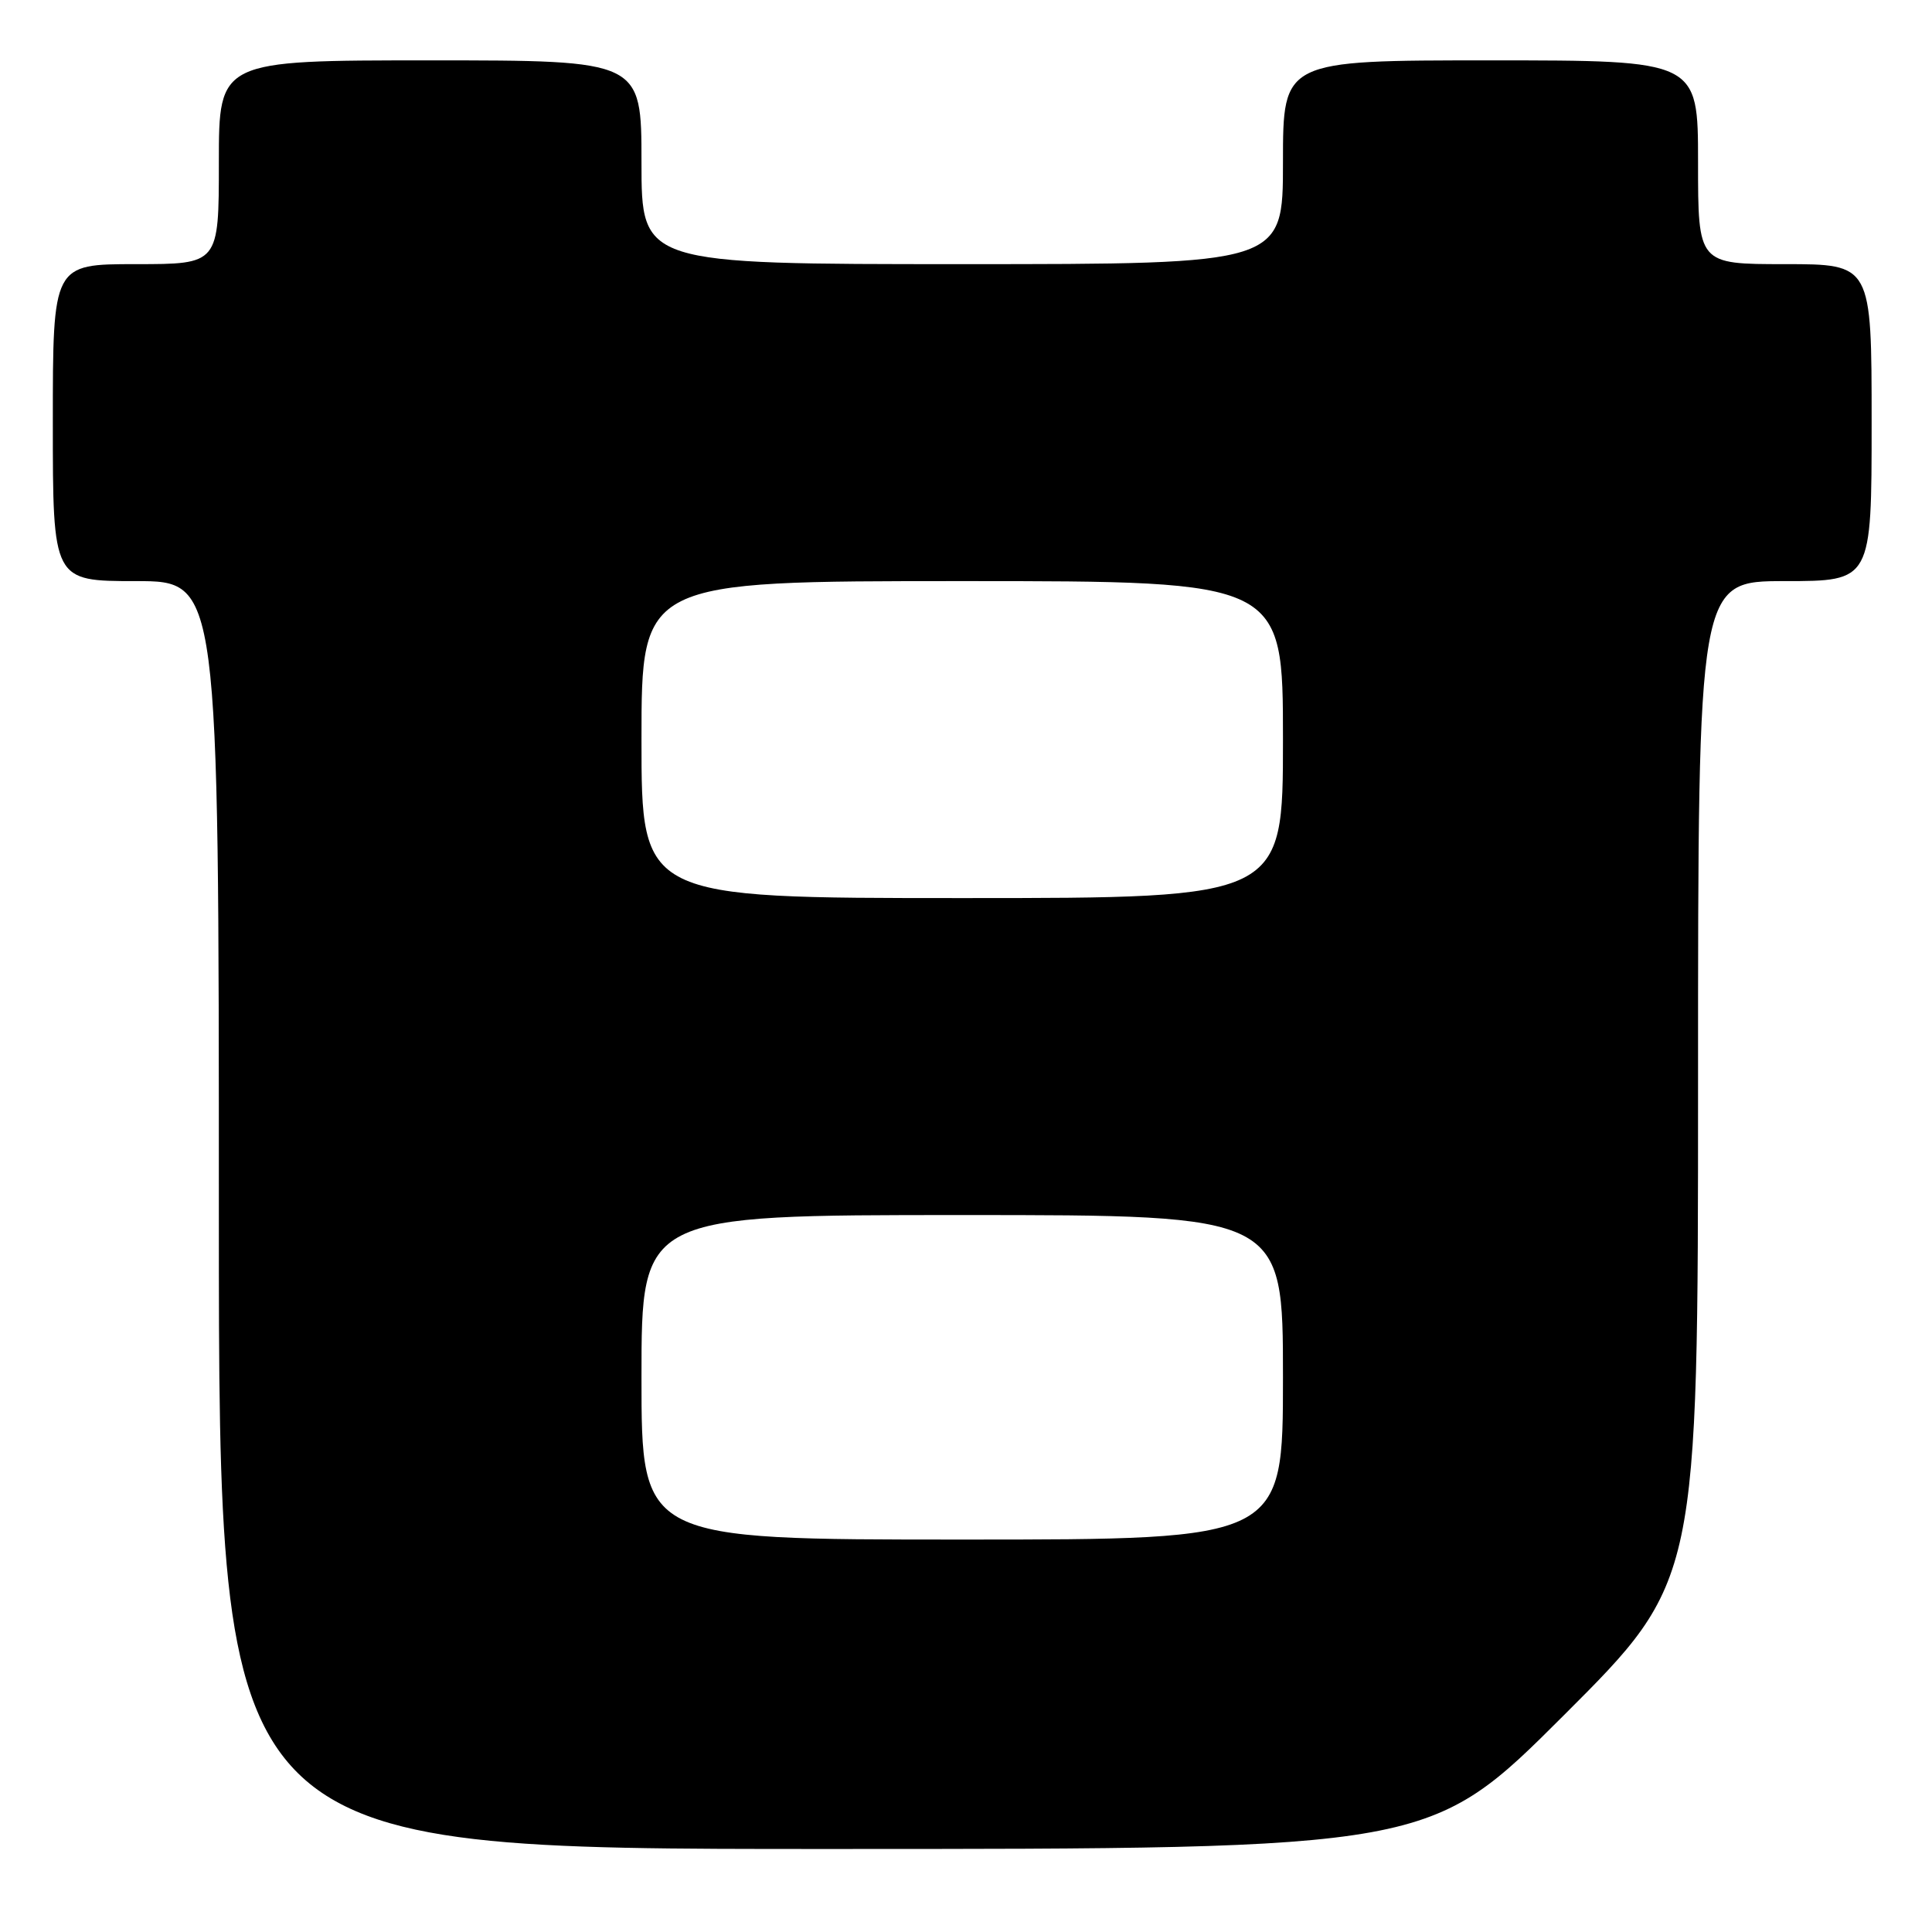 <?xml version="1.0" encoding="UTF-8" standalone="no"?>
<!DOCTYPE svg PUBLIC "-//W3C//DTD SVG 1.1//EN" "http://www.w3.org/Graphics/SVG/1.1/DTD/svg11.dtd" >
<svg xmlns="http://www.w3.org/2000/svg" xmlns:xlink="http://www.w3.org/1999/xlink" version="1.1" viewBox="0 0 256 256">
 <g >
 <path fill="currentColor"
d=" M 207.24 227.26 C 225.00 209.52 225.00 209.52 225.00 143.26 C 225.00 77.00 225.00 77.00 236.50 77.00 C 248.00 77.00 248.00 77.00 248.00 56.00 C 248.00 35.00 248.00 35.00 236.50 35.00 C 225.00 35.00 225.00 35.00 225.00 21.50 C 225.00 8.00 225.00 8.00 197.50 8.00 C 170.00 8.00 170.00 8.00 170.00 21.50 C 170.00 35.00 170.00 35.00 127.50 35.00 C 85.00 35.00 85.00 35.00 85.00 21.50 C 85.00 8.00 85.00 8.00 57.00 8.00 C 29.00 8.00 29.00 8.00 29.00 21.50 C 29.00 35.00 29.00 35.00 18.00 35.00 C 7.00 35.00 7.00 35.00 7.00 56.00 C 7.00 77.00 7.00 77.00 18.00 77.00 C 29.00 77.00 29.00 77.00 29.00 161.00 C 29.00 245.00 29.00 245.00 109.24 245.00 C 189.48 245.00 189.48 245.00 207.24 227.26 Z  M 85.00 182.50 C 85.00 161.00 85.00 161.00 127.50 161.00 C 170.00 161.00 170.00 161.00 170.00 182.50 C 170.00 204.00 170.00 204.00 127.50 204.00 C 85.00 204.00 85.00 204.00 85.00 182.50 Z  M 85.00 98.00 C 85.00 77.00 85.00 77.00 127.50 77.00 C 170.00 77.00 170.00 77.00 170.00 98.00 C 170.00 119.00 170.00 119.00 127.50 119.00 C 85.00 119.00 85.00 119.00 85.00 98.00 Z "/>
</g>
</svg>